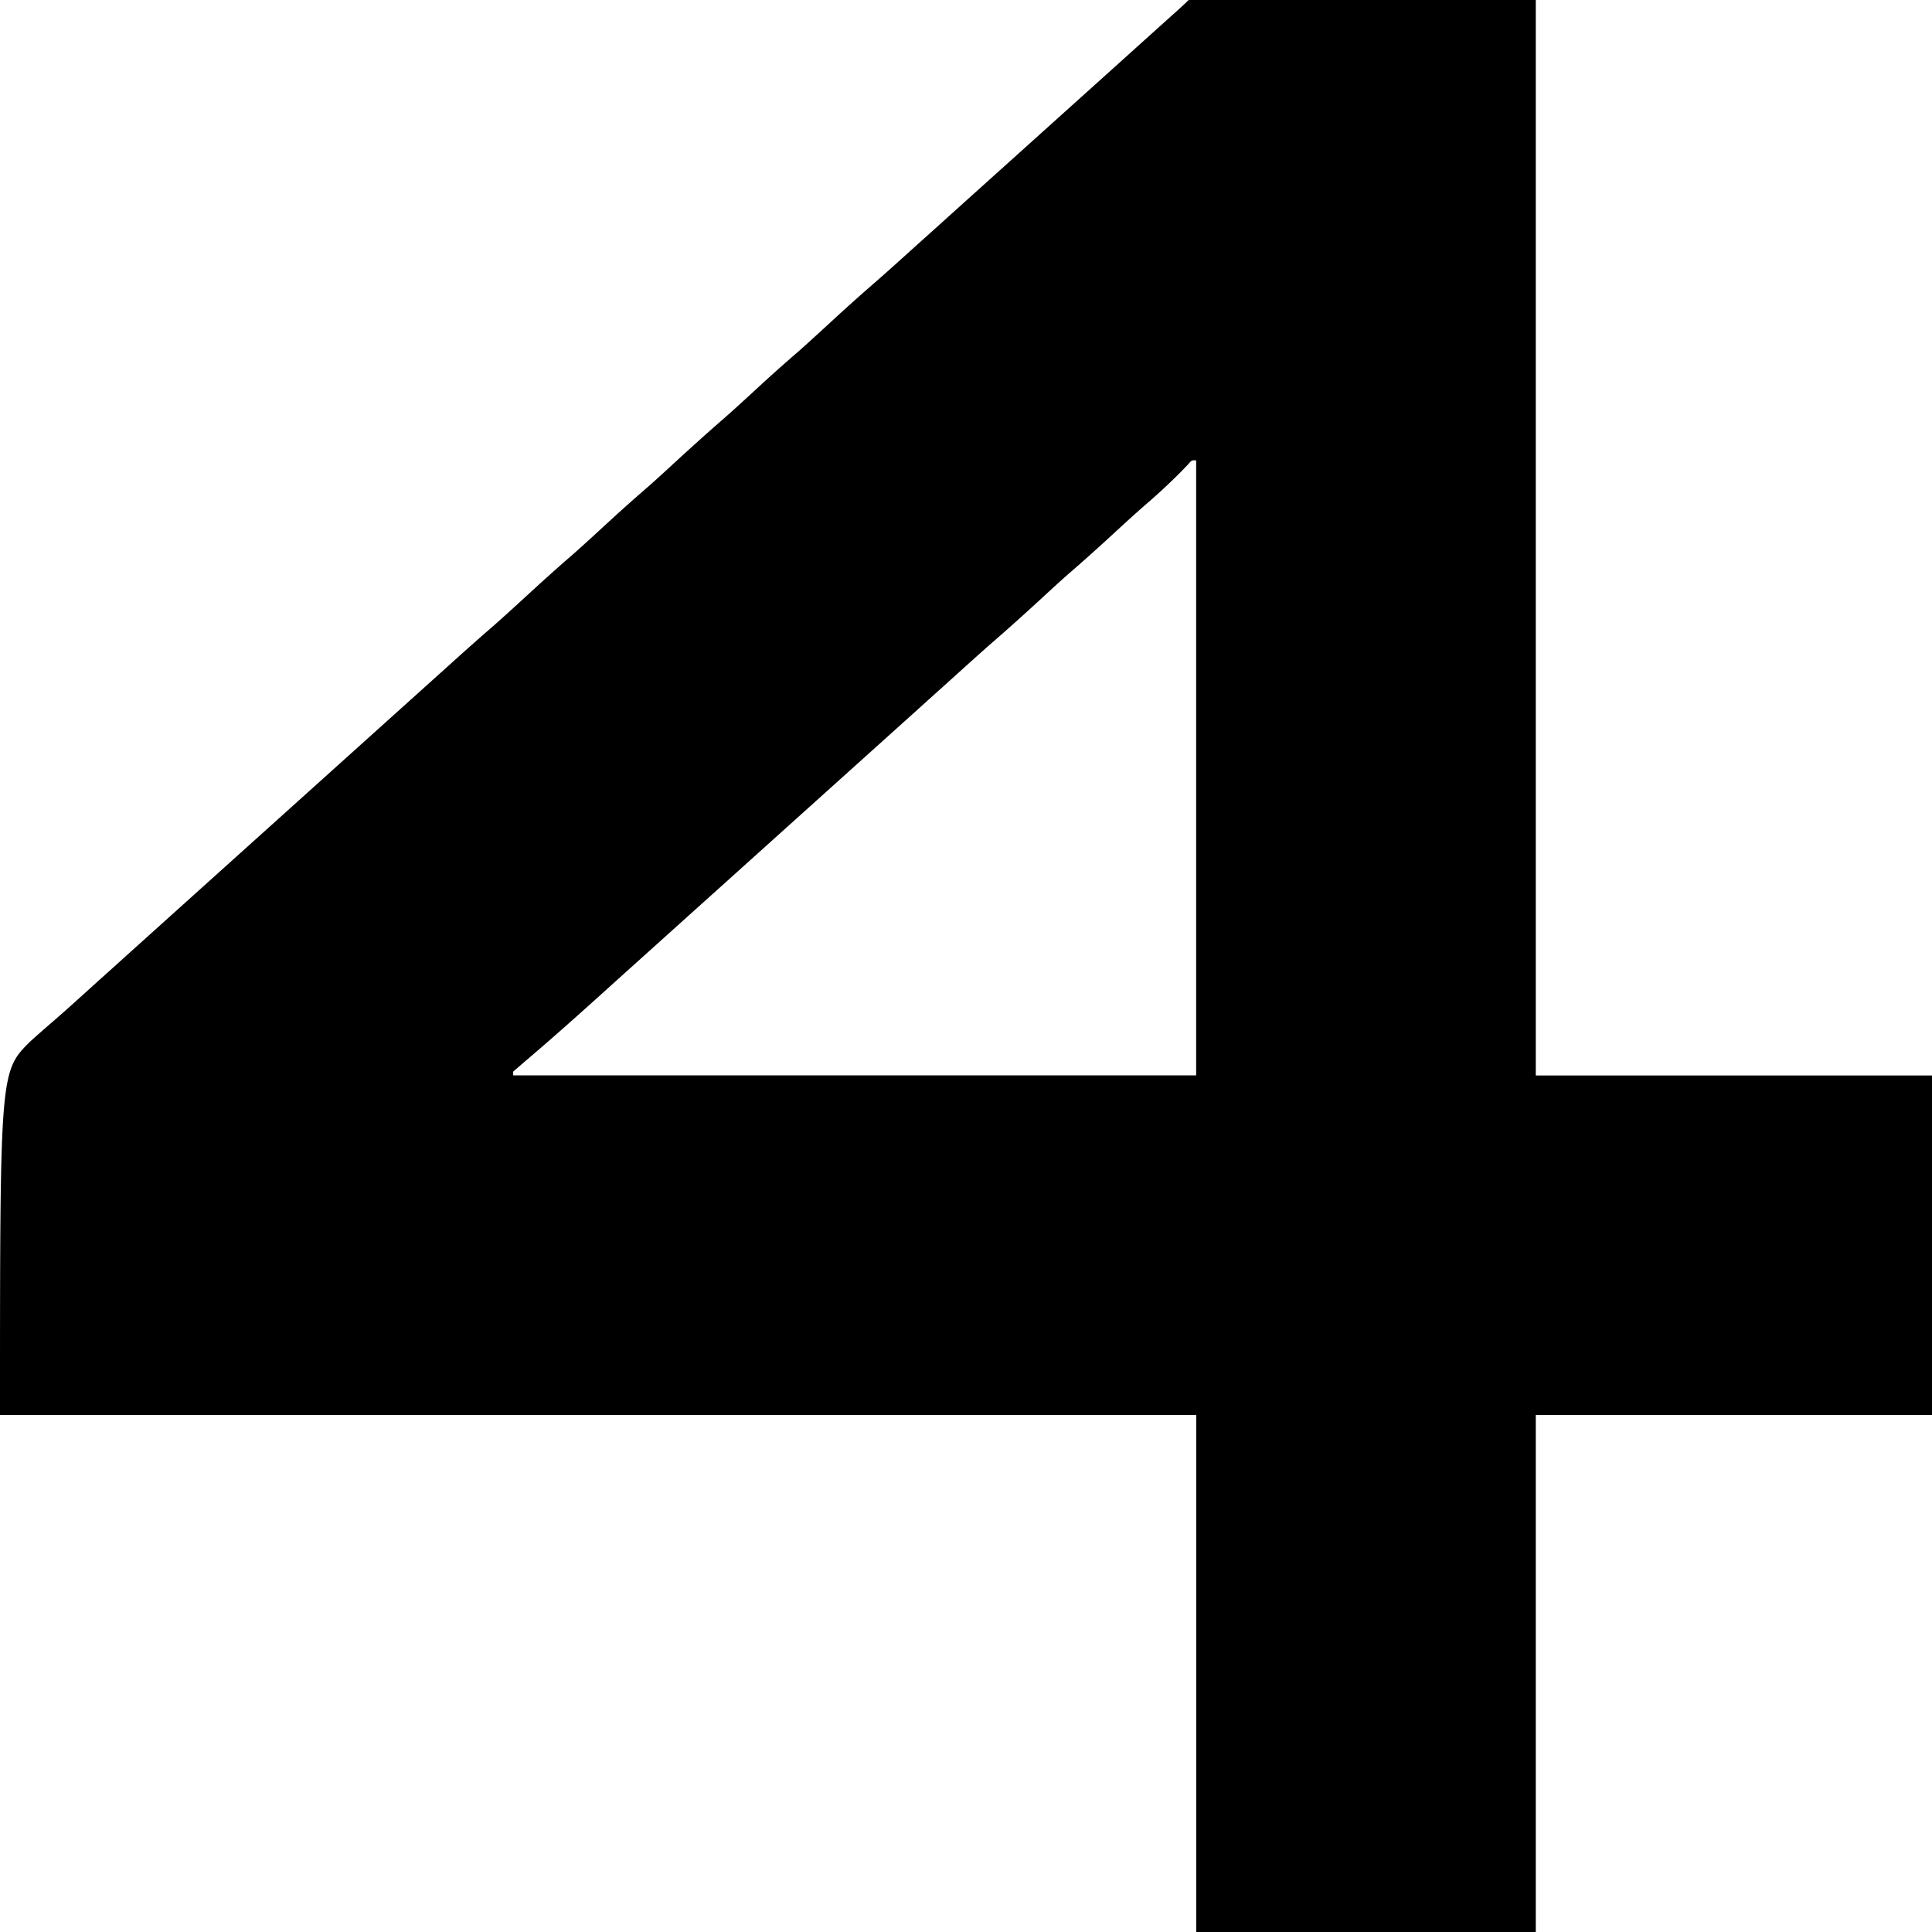 <svg role="img" viewBox="0 0 24 24" xmlns="http://www.w3.org/2000/svg"><title>4shared</title><path d="M14.766 0h4.312v13.36H24v4.218h-4.922V24H14.86v-6.422H0c0-4.266 0-4.266.375-4.64.091-.082.183-.163.275-.242.193-.167.38-.338.569-.509l.234-.21.117-.106 3.75-3.375.238-.214c.176-.159.351-.316.53-.471.186-.162.367-.33.548-.496.16-.146.32-.289.483-.43.129-.114.255-.23.381-.346.183-.169.368-.335.557-.498.128-.113.254-.23.38-.346.184-.168.369-.335.557-.498.129-.113.255-.23.381-.345.183-.17.368-.335.557-.498.128-.114.254-.23.38-.346.186-.171.373-.34.564-.505.189-.165.375-.335.562-.503l.234-.21.117-.106L14.016.68l.115-.104.251-.226.129-.116.117-.105c.047-.042.093-.085.138-.129zm-.017 5.779-.08.083a7.567 7.567 0 0 1-.452.419c-.131.115-.26.233-.389.352-.183.169-.368.335-.557.498-.128.113-.254.23-.38.346-.186.17-.373.339-.564.504-.189.166-.375.335-.561.503l-.235.211-.117.106-3.75 3.374-.238.215c-.3.27-.602.539-.91.8l-.141.122v.047h8.484V5.72c-.055-.005-.055-.005-.11.06z"/></svg>